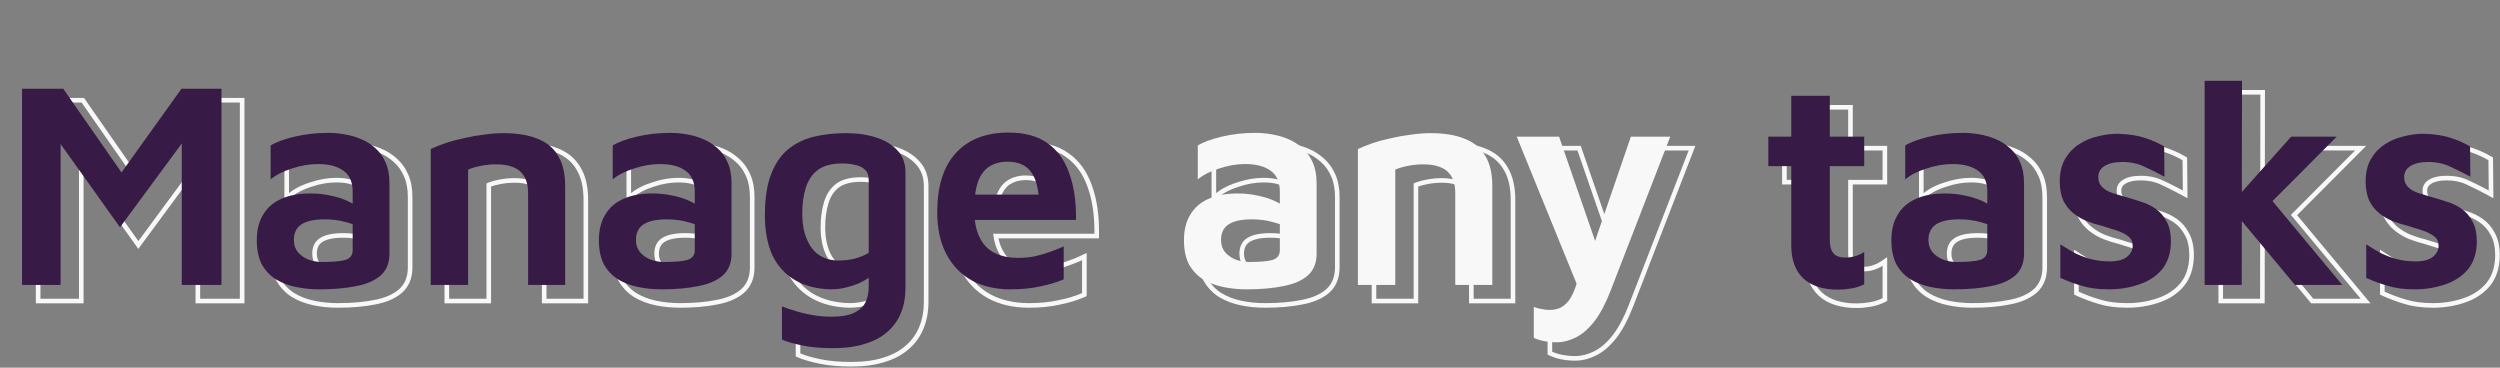 <svg width="544" height="80" viewBox="0 0 544 80" fill="none" xmlns="http://www.w3.org/2000/svg">
<rect x="0" y="0" width="544" height="80" fill="#808080" stroke="none"/>
<path fill-rule="evenodd" clip-rule="evenodd" d="M7.8 66V21.312H18.282L30.454 38.789L42.974 21.312H53.192V66H42.552V37.262L30.099 54.159L18.184 37.458V66H7.8ZM17.184 34.335L30.112 52.456L43.552 34.22V65H52.192V22.312H43.488L30.442 40.523L17.76 22.312H8.8V65H17.184V34.335ZM63.515 64.635L63.505 64.629C62.08 63.727 60.943 62.515 60.096 61.01L60.087 60.994L60.079 60.978C59.261 59.39 58.88 57.473 58.88 55.272C58.88 52.962 59.356 50.941 60.363 49.259C61.369 47.537 62.831 46.25 64.712 45.403C66.626 44.517 68.91 44.096 71.528 44.096C73.123 44.096 74.622 44.251 76.021 44.565C77.376 44.828 78.619 45.202 79.744 45.691V44.712C79.744 42.842 79.165 41.682 78.181 40.983L78.173 40.977L78.164 40.971C77.076 40.164 75.46 39.696 73.192 39.696C71.475 39.696 69.705 39.995 67.876 40.605L67.867 40.608L67.857 40.611C66.025 41.181 64.593 41.918 63.523 42.797L61.888 44.139V34.112L62.355 33.818C63.643 33.007 65.494 32.336 67.838 31.772C70.227 31.197 72.781 30.912 75.496 30.912C76.669 30.912 77.9 31.025 79.186 31.247C80.493 31.472 81.739 31.833 82.92 32.332C84.176 32.845 85.316 33.566 86.335 34.492C87.395 35.41 88.222 36.579 88.827 37.973C89.453 39.372 89.744 41.033 89.744 42.92V58.216C89.744 60.454 89.019 62.322 87.493 63.695L87.486 63.702L87.479 63.708C86.028 64.966 84.078 65.788 81.706 66.237C79.362 66.723 76.627 66.96 73.512 66.96C71.656 66.96 69.88 66.783 68.186 66.427C66.468 66.065 64.911 65.473 63.526 64.641L63.515 64.635ZM81.512 65.256C83.773 64.829 85.544 64.061 86.824 62.952C88.104 61.8 88.744 60.221 88.744 58.216V42.92C88.744 41.128 88.467 39.613 87.912 38.376C87.357 37.096 86.611 36.051 85.672 35.24C84.733 34.387 83.688 33.725 82.536 33.256C81.427 32.787 80.253 32.445 79.016 32.232C77.779 32.019 76.605 31.912 75.496 31.912C72.851 31.912 70.376 32.189 68.072 32.744C65.768 33.299 64.04 33.939 62.888 34.664V42.024C63.197 41.77 63.53 41.529 63.888 41.301C64.913 40.647 66.137 40.099 67.56 39.656C69.48 39.016 71.357 38.696 73.192 38.696C75.581 38.696 77.437 39.187 78.76 40.168C80.083 41.107 80.744 42.621 80.744 44.712V47.303C80.434 47.126 80.101 46.955 79.744 46.788C79.632 46.735 79.517 46.684 79.4 46.632C78.333 46.163 77.139 45.8 75.816 45.544C74.493 45.245 73.064 45.096 71.528 45.096C69.011 45.096 66.877 45.501 65.128 46.312C63.421 47.08 62.12 48.232 61.224 49.768C60.328 51.261 59.88 53.096 59.88 55.272C59.88 57.363 60.243 59.112 60.968 60.52C61.736 61.885 62.76 62.973 64.04 63.784C65.32 64.552 66.771 65.107 68.392 65.448C70.013 65.789 71.72 65.96 73.512 65.96C76.584 65.96 79.251 65.725 81.512 65.256ZM80.744 51.787C80.428 51.67 80.095 51.561 79.744 51.462C79.549 51.406 79.349 51.354 79.144 51.304C77.779 50.92 76.285 50.728 74.664 50.728C72.403 50.728 70.717 51.091 69.608 51.816C68.499 52.541 67.944 53.672 67.944 55.208C67.944 56.275 68.243 57.171 68.84 57.896C69.437 58.579 70.205 59.112 71.144 59.496C72.083 59.837 73.064 60.008 74.088 60.008C76.435 60.008 78.12 59.859 79.144 59.56C80.211 59.219 80.744 58.515 80.744 57.448V51.787ZM78.851 58.604C79.233 58.479 79.435 58.319 79.547 58.172C79.656 58.028 79.744 57.81 79.744 57.448V52.504C79.48 52.423 79.201 52.347 78.908 52.276L78.891 52.272L78.873 52.267C77.608 51.911 76.207 51.728 74.664 51.728C72.475 51.728 71.023 52.085 70.155 52.653C69.377 53.162 68.944 53.947 68.944 55.208C68.944 56.07 69.178 56.728 69.603 57.249C70.081 57.792 70.707 58.234 71.504 58.563C72.325 58.859 73.184 59.008 74.088 59.008C76.414 59.008 77.972 58.857 78.851 58.604ZM96.73 34.801L97.3 34.529C98.239 34.082 99.342 33.642 100.604 33.207C101.883 32.766 103.264 32.393 104.747 32.087C106.225 31.74 107.704 31.479 109.185 31.304C110.714 31.086 112.166 30.976 113.538 30.976C116.601 30.976 119.212 31.39 121.332 32.263C123.52 33.104 125.197 34.478 126.301 36.392C127.448 38.263 127.978 40.657 127.978 43.496V66H117.914V44.904C117.914 44.182 117.819 43.51 117.635 42.882L117.632 42.875L117.63 42.868C117.457 42.244 117.169 41.726 116.771 41.294L116.759 41.281L116.747 41.267C116.374 40.832 115.836 40.474 115.078 40.221L115.058 40.214L115.038 40.206C114.296 39.924 113.276 39.76 111.938 39.76C110.938 39.76 109.914 39.86 108.863 40.062C108.092 40.21 107.426 40.388 106.858 40.59V66H96.73V34.801ZM105.858 39.912C106.626 39.571 107.565 39.293 108.674 39.08C109.783 38.867 110.871 38.76 111.938 38.76C113.346 38.76 114.498 38.931 115.394 39.272C116.29 39.571 116.994 40.019 117.506 40.616C118.018 41.171 118.381 41.832 118.594 42.6C118.807 43.325 118.914 44.093 118.914 44.904V65H126.978V43.496C126.978 40.765 126.466 38.568 125.442 36.904C124.461 35.197 122.967 33.96 120.962 33.192C118.999 32.381 116.525 31.976 113.538 31.976C112.215 31.976 110.807 32.083 109.314 32.296C107.863 32.467 106.413 32.723 104.962 33.064C103.511 33.363 102.167 33.725 100.93 34.152C99.693 34.579 98.626 35.005 97.73 35.432V65H105.858V39.912ZM137.953 64.635L137.942 64.629C136.518 63.727 135.38 62.515 134.534 61.01L134.525 60.994L134.517 60.978C133.699 59.39 133.317 57.473 133.317 55.272C133.317 52.962 133.793 50.941 134.801 49.259C135.806 47.538 137.268 46.25 139.15 45.403C141.064 44.517 143.348 44.096 145.965 44.096C147.56 44.096 149.059 44.25 150.459 44.565C151.814 44.828 153.057 45.202 154.181 45.691V44.712C154.181 42.842 153.603 41.682 152.619 40.983L152.61 40.977L152.602 40.971C151.513 40.164 149.897 39.696 147.629 39.696C145.913 39.696 144.142 39.995 142.314 40.605L142.304 40.608L142.295 40.611C140.463 41.181 139.03 41.918 137.96 42.797L136.325 44.139V34.112L136.793 33.818C138.081 33.007 139.932 32.336 142.275 31.772C144.664 31.197 147.218 30.912 149.933 30.912C151.107 30.912 152.337 31.025 153.623 31.247C154.931 31.472 156.176 31.833 157.357 32.332C158.614 32.845 159.753 33.567 160.773 34.492C161.833 35.41 162.66 36.579 163.265 37.973C163.891 39.372 164.181 41.033 164.181 42.92V58.216C164.181 60.454 163.456 62.322 161.93 63.695L161.923 63.702L161.916 63.708C160.465 64.966 158.515 65.788 156.144 66.237C153.8 66.723 151.065 66.96 147.949 66.96C146.094 66.96 144.318 66.783 142.623 66.427C140.905 66.065 139.348 65.473 137.963 64.641L137.953 64.635ZM155.949 65.256C158.211 64.829 159.981 64.061 161.261 62.952C162.541 61.8 163.181 60.221 163.181 58.216V42.92C163.181 41.128 162.904 39.613 162.349 38.376C161.795 37.096 161.048 36.051 160.109 35.24C159.171 34.387 158.125 33.725 156.973 33.256C155.864 32.787 154.691 32.445 153.453 32.232C152.216 32.019 151.043 31.912 149.933 31.912C147.288 31.912 144.813 32.189 142.509 32.744C140.205 33.299 138.477 33.939 137.325 34.664V42.024C137.635 41.77 137.968 41.529 138.325 41.301C139.35 40.647 140.574 40.099 141.997 39.656C143.917 39.016 145.795 38.696 147.629 38.696C150.019 38.696 151.875 39.187 153.197 40.168C154.52 41.107 155.181 42.621 155.181 44.712V47.303C154.871 47.126 154.538 46.955 154.181 46.788C154.069 46.735 153.954 46.684 153.837 46.632C152.771 46.163 151.576 45.8 150.253 45.544C148.931 45.245 147.501 45.096 145.965 45.096C143.448 45.096 141.315 45.501 139.565 46.312C137.859 47.08 136.557 48.232 135.661 49.768C134.765 51.261 134.317 53.096 134.317 55.272C134.317 57.363 134.68 59.112 135.405 60.52C136.173 61.885 137.197 62.973 138.477 63.784C139.757 64.552 141.208 65.107 142.829 65.448C144.451 65.789 146.157 65.96 147.949 65.96C151.021 65.96 153.688 65.725 155.949 65.256ZM155.181 51.787C154.866 51.67 154.533 51.561 154.181 51.462C153.987 51.406 153.787 51.354 153.581 51.304C152.216 50.92 150.723 50.728 149.101 50.728C146.84 50.728 145.155 51.091 144.045 51.816C142.936 52.541 142.381 53.672 142.381 55.208C142.381 56.275 142.68 57.171 143.277 57.896C143.875 58.579 144.643 59.112 145.581 59.496C146.52 59.837 147.501 60.008 148.525 60.008C150.872 60.008 152.557 59.859 153.581 59.56C154.648 59.219 155.181 58.515 155.181 57.448V51.787ZM153.289 58.604C153.671 58.479 153.873 58.319 153.984 58.172C154.094 58.028 154.181 57.81 154.181 57.448V52.504C153.917 52.423 153.639 52.347 153.346 52.276L153.328 52.272L153.311 52.267C152.045 51.911 150.644 51.728 149.101 51.728C146.913 51.728 145.461 52.085 144.593 52.653C143.815 53.162 143.381 53.947 143.381 55.208C143.381 56.07 143.616 56.728 144.04 57.249C144.519 57.792 145.144 58.234 145.942 58.563C146.763 58.859 147.622 59.008 148.525 59.008C150.852 59.008 152.41 58.857 153.289 58.604ZM184.761 66.96L184.747 66.96C181.589 66.871 178.837 66.179 176.53 64.841C174.215 63.498 172.439 61.554 171.206 59.041L171.201 59.031L171.196 59.021C170.01 56.465 169.439 53.39 169.439 49.832C169.439 46.135 169.894 43.036 170.85 40.576C171.794 38.106 173.122 36.134 174.865 34.72C176.608 33.298 178.622 32.317 180.894 31.772L180.898 31.771C183.156 31.239 185.537 30.976 188.039 30.976C190.638 30.976 192.966 31.306 195.009 31.986C197.093 32.667 198.791 33.685 200.041 35.077C201.385 36.524 202.031 38.355 202.031 40.488V65.704C202.031 67.774 201.694 69.674 201 71.388C200.302 73.155 199.229 74.671 197.79 75.925C196.386 77.187 194.633 78.123 192.564 78.754C190.477 79.433 188.023 79.76 185.223 79.76C182.658 79.76 180.391 79.565 178.431 79.164C176.522 78.773 174.957 78.331 173.762 77.825L173.151 77.567V68.195L174.523 68.743C175.126 68.985 175.971 69.274 177.07 69.612L177.081 69.616L177.092 69.619C178.192 69.986 179.425 70.295 180.794 70.544C182.144 70.79 183.492 70.912 184.839 70.912C187.043 70.912 188.559 70.616 189.499 70.128L189.506 70.125L189.512 70.122C190.551 69.602 191.163 68.966 191.474 68.249C191.842 67.403 192.031 66.473 192.031 65.448V65.206C191.107 65.677 190.102 66.055 189.021 66.345C187.685 66.757 186.268 66.96 184.775 66.96H184.761ZM188.743 65.384C189.954 65.061 191.05 64.624 192.031 64.072C192.088 64.04 192.144 64.008 192.199 63.976C192.489 63.802 192.767 63.622 193.031 63.435V65.448C193.031 66.6 192.818 67.667 192.391 68.648C191.965 69.629 191.154 70.419 189.959 71.016C188.807 71.613 187.101 71.912 184.839 71.912C183.431 71.912 182.023 71.784 180.615 71.528C179.207 71.272 177.927 70.952 176.775 70.568C176.163 70.379 175.621 70.204 175.151 70.041C174.771 69.91 174.438 69.787 174.151 69.672V76.904C175.261 77.373 176.754 77.8 178.631 78.184C180.509 78.568 182.706 78.76 185.223 78.76C187.954 78.76 190.301 78.44 192.263 77.8C194.226 77.203 195.847 76.328 197.127 75.176C198.45 74.024 199.431 72.637 200.071 71.016C200.711 69.437 201.031 67.667 201.031 65.704V40.488C201.031 38.568 200.455 36.989 199.303 35.752C198.194 34.515 196.658 33.576 194.695 32.936C192.775 32.296 190.557 31.976 188.039 31.976C185.607 31.976 183.303 32.232 181.127 32.744C178.994 33.256 177.117 34.173 175.495 35.496C173.917 36.776 172.679 38.589 171.783 40.936C170.887 43.24 170.439 46.205 170.439 49.832C170.439 53.288 170.994 56.211 172.103 58.6C173.255 60.947 174.898 62.739 177.031 63.976C179.165 65.213 181.746 65.875 184.775 65.96C186.183 65.96 187.506 65.768 188.743 65.384ZM192.17 58.483C192.466 58.341 192.754 58.188 193.031 58.024V42.152C193.031 41.128 192.754 40.381 192.199 39.912C191.687 39.4 190.983 39.059 190.087 38.888C189.234 38.675 188.295 38.568 187.271 38.568C185.01 38.568 183.239 39.037 181.959 39.976C180.722 40.915 179.847 42.216 179.335 43.88C178.823 45.544 178.567 47.4 178.567 49.448C178.567 52.563 179.25 55.059 180.615 56.936C181.981 58.771 183.943 59.688 186.503 59.688C187.655 59.688 188.786 59.56 189.895 59.304C190.654 59.107 191.366 58.855 192.031 58.548C192.078 58.527 192.124 58.505 192.17 58.483ZM189.657 58.333C188.627 58.569 187.576 58.688 186.503 58.688C184.218 58.688 182.573 57.889 181.421 56.343C180.218 54.687 179.567 52.42 179.567 49.448C179.567 47.483 179.813 45.728 180.291 44.174C180.749 42.688 181.51 41.574 182.558 40.778C183.607 40.011 185.14 39.568 187.271 39.568C188.227 39.568 189.083 39.667 189.845 39.858L189.872 39.865L189.9 39.87C190.651 40.013 191.155 40.282 191.492 40.619L191.522 40.648L191.554 40.675C191.803 40.886 192.031 41.297 192.031 42.152V57.435C191.311 57.808 190.521 58.108 189.657 58.333ZM215.019 64.921L215.007 64.915C212.44 63.494 210.448 61.428 209.038 58.745C207.624 56.053 206.939 52.856 206.939 49.192C206.939 43.413 208.318 38.846 211.233 35.654C214.193 32.417 218.305 30.848 223.427 30.848C227.105 30.848 230.167 31.645 232.52 33.337C234.886 35.009 236.579 37.387 237.618 40.411C238.692 43.367 239.191 46.86 239.147 50.867L239.137 51.856H217.28C217.613 53.514 218.238 54.822 219.118 55.822C220.444 57.289 222.536 58.112 225.603 58.112C226.857 58.112 228.041 57.991 229.157 57.753C230.357 57.463 231.443 57.134 232.42 56.768L232.433 56.763C233.481 56.386 234.346 56.035 235.034 55.711L236.459 55.04V64.443L235.853 64.703C234.288 65.374 232.518 65.903 230.548 66.298C228.585 66.743 226.358 66.96 223.875 66.96C220.54 66.96 217.578 66.292 215.019 64.921ZM230.339 65.32C232.259 64.936 233.966 64.424 235.459 63.784V56.616C235.156 56.759 234.823 56.905 234.459 57.056C233.955 57.264 233.392 57.481 232.771 57.704C231.747 58.088 230.617 58.429 229.379 58.728C228.185 58.984 226.926 59.112 225.603 59.112C222.361 59.112 219.95 58.237 218.371 56.488C217.315 55.288 216.611 53.744 216.262 51.856C216.202 51.533 216.153 51.199 216.114 50.856H238.147C238.151 50.542 238.151 50.231 238.147 49.925C238.147 49.902 238.147 49.879 238.147 49.856C238.102 46.355 237.611 43.318 236.675 40.744C235.694 37.885 234.115 35.688 231.939 34.152C229.806 32.616 226.969 31.848 223.427 31.848C218.521 31.848 214.702 33.341 211.971 36.328C209.283 39.272 207.939 43.56 207.939 49.192C207.939 52.733 208.601 55.763 209.923 58.28C211.246 60.797 213.102 62.717 215.491 64.04C217.881 65.32 220.675 65.96 223.875 65.96C226.307 65.96 228.462 65.747 230.339 65.32ZM229.85 44.352C229.559 42.655 229.06 41.346 228.355 40.424C227.289 38.931 225.561 38.184 223.171 38.184C221.721 38.184 220.441 38.525 219.331 39.208C218.265 39.848 217.433 40.936 216.835 42.472C216.636 43.024 216.473 43.651 216.345 44.352C216.287 44.67 216.236 45.003 216.193 45.352H229.993C229.952 45.005 229.905 44.672 229.85 44.352ZM228.834 44.352C228.559 42.853 228.121 41.763 227.561 41.031L227.551 41.019L227.542 41.005C226.718 39.852 225.345 39.184 223.171 39.184C221.884 39.184 220.79 39.485 219.856 40.06L219.846 40.066C219.026 40.558 218.315 41.433 217.772 42.823C217.612 43.269 217.474 43.778 217.362 44.352H228.834ZM265.265 64.635L265.255 64.629C263.83 63.727 262.693 62.515 261.846 61.01L261.837 60.994L261.829 60.978C261.011 59.39 260.63 57.473 260.63 55.272C260.63 52.962 261.106 50.941 262.113 49.259C263.119 47.537 264.581 46.25 266.463 45.402C268.377 44.516 270.661 44.096 273.278 44.096C274.873 44.096 276.372 44.251 277.771 44.565C279.126 44.828 280.369 45.202 281.494 45.691V44.712C281.494 42.842 280.915 41.682 279.931 40.983L279.923 40.977L279.914 40.971C278.826 40.164 277.21 39.696 274.942 39.696C273.225 39.696 271.455 39.995 269.626 40.605L269.617 40.608L269.607 40.611C267.775 41.181 266.343 41.918 265.273 42.797L263.638 44.139V34.112L264.105 33.818C265.393 33.007 267.244 32.336 269.588 31.772C271.977 31.197 274.531 30.912 277.246 30.912C278.419 30.912 279.65 31.025 280.936 31.247C282.243 31.472 283.488 31.833 284.669 32.332C285.926 32.845 287.066 33.566 288.085 34.492C289.145 35.41 289.972 36.578 290.577 37.972C291.203 39.371 291.494 41.032 291.494 42.92V58.216C291.494 60.454 290.769 62.322 289.243 63.695L289.236 63.702L289.229 63.708C287.777 64.966 285.827 65.788 283.456 66.237C281.112 66.723 278.377 66.96 275.262 66.96C273.406 66.96 271.63 66.783 269.936 66.427C268.218 66.065 266.661 65.473 265.276 64.641L265.265 64.635ZM289.662 38.376C289.107 37.096 288.361 36.051 287.422 35.24C286.483 34.387 285.438 33.725 284.286 33.256C283.177 32.787 282.003 32.445 280.766 32.232C279.529 32.019 278.355 31.912 277.246 31.912C274.601 31.912 272.126 32.189 269.822 32.744C267.518 33.299 265.79 33.939 264.638 34.664V42.024C264.947 41.77 265.28 41.529 265.638 41.301C266.663 40.647 267.887 40.099 269.31 39.656C271.23 39.016 273.107 38.696 274.942 38.696C277.331 38.696 279.187 39.187 280.51 40.168C281.833 41.107 282.494 42.621 282.494 44.712V47.303C282.184 47.126 281.851 46.955 281.494 46.788C281.382 46.735 281.267 46.684 281.15 46.632C280.083 46.163 278.889 45.8 277.566 45.544C276.243 45.245 274.814 45.096 273.278 45.096C270.761 45.096 268.627 45.501 266.878 46.312C265.171 47.08 263.87 48.232 262.974 49.768C262.078 51.261 261.63 53.096 261.63 55.272C261.63 57.363 261.993 59.112 262.718 60.52C263.486 61.885 264.51 62.973 265.79 63.784C267.07 64.552 268.521 65.107 270.142 65.448C271.763 65.789 273.47 65.96 275.262 65.96C278.334 65.96 281.001 65.725 283.262 65.256C285.523 64.829 287.294 64.061 288.574 62.952C289.854 61.8 290.494 60.221 290.494 58.216V42.92C290.494 41.128 290.217 39.613 289.662 38.376ZM282.494 51.787C282.178 51.67 281.845 51.561 281.494 51.462C281.299 51.406 281.099 51.354 280.894 51.304C279.529 50.92 278.035 50.728 276.414 50.728C274.153 50.728 272.467 51.091 271.358 51.816C270.249 52.541 269.694 53.672 269.694 55.208C269.694 56.275 269.993 57.171 270.59 57.896C271.187 58.579 271.955 59.112 272.894 59.496C273.833 59.837 274.814 60.008 275.838 60.008C278.185 60.008 279.87 59.859 280.894 59.56C281.961 59.219 282.494 58.515 282.494 57.448V51.787ZM280.601 58.604C280.983 58.48 281.185 58.319 281.297 58.172C281.406 58.028 281.494 57.81 281.494 57.448V52.504C281.23 52.423 280.951 52.347 280.658 52.276L280.641 52.272L280.623 52.267C279.358 51.911 277.957 51.728 276.414 51.728C274.225 51.728 272.773 52.085 271.905 52.653C271.127 53.162 270.694 53.947 270.694 55.208C270.694 56.07 270.928 56.728 271.353 57.249C271.831 57.792 272.457 58.234 273.254 58.563C274.075 58.859 274.934 59.008 275.838 59.008C278.164 59.008 279.722 58.857 280.601 58.604ZM298.48 34.801L299.05 34.529C299.989 34.082 301.092 33.642 302.354 33.207C303.633 32.766 305.014 32.393 306.497 32.087C307.975 31.74 309.454 31.479 310.935 31.304C312.464 31.086 313.916 30.976 315.288 30.976C318.35 30.976 320.962 31.39 323.082 32.263C325.27 33.103 326.947 34.478 328.051 36.392C329.198 38.263 329.728 40.657 329.728 43.496V66H319.664V44.904C319.664 44.182 319.569 43.51 319.385 42.882L319.383 42.875L319.38 42.868C319.207 42.244 318.919 41.726 318.521 41.294L318.509 41.281L318.497 41.267C318.124 40.832 317.586 40.474 316.828 40.221L316.808 40.214L316.788 40.206C316.046 39.924 315.026 39.76 313.688 39.76C312.688 39.76 311.664 39.86 310.613 40.062C309.842 40.21 309.176 40.388 308.608 40.59V66H298.48V34.801ZM307.608 39.912C308.376 39.571 309.315 39.293 310.424 39.08C311.533 38.867 312.621 38.76 313.688 38.76C315.096 38.76 316.248 38.931 317.144 39.272C318.04 39.571 318.744 40.019 319.256 40.616C319.768 41.171 320.131 41.832 320.344 42.6C320.557 43.325 320.664 44.093 320.664 44.904V65H328.728V43.496C328.728 40.765 328.216 38.568 327.192 36.904C326.211 35.197 324.717 33.96 322.712 33.192C320.749 32.381 318.275 31.976 315.288 31.976C313.965 31.976 312.557 32.083 311.064 32.296C309.613 32.467 308.163 32.723 306.712 33.064C305.261 33.363 303.917 33.725 302.68 34.152C301.443 34.579 300.376 35.005 299.48 35.432V65H307.608V39.912ZM339.807 78.206L339.798 78.205C338.884 78.022 338.058 77.765 337.331 77.426L336.754 77.157V68.381L338.09 68.858C338.635 69.053 339.15 69.185 339.634 69.26L339.671 69.265L339.707 69.274C340.184 69.384 340.685 69.44 341.21 69.44C342.232 69.44 343.016 69.187 343.625 68.739L343.639 68.729L343.653 68.719C344.265 68.3 344.847 67.578 345.353 66.447L345.359 66.434L345.365 66.421C345.599 65.938 345.814 65.394 346.01 64.787L332.555 31.744H343.97L351.092 52.343L358.16 31.744H368.91L355.39 66.641C354.261 69.552 353.023 71.892 351.659 73.62C350.315 75.321 348.861 76.587 347.283 77.353C345.798 78.095 344.282 78.48 342.746 78.48C341.746 78.48 340.766 78.389 339.807 78.206ZM351.096 55.414L343.258 32.744H334.042L347.071 64.742C346.978 65.054 346.879 65.353 346.775 65.639C346.71 65.82 346.642 65.996 346.572 66.167C346.474 66.407 346.372 66.636 346.266 66.856C345.711 68.093 345.029 68.989 344.218 69.544C343.407 70.141 342.405 70.44 341.21 70.44C340.613 70.44 340.037 70.376 339.482 70.248C339.243 70.211 339.001 70.163 338.754 70.102C338.428 70.022 338.094 69.921 337.754 69.8V76.52C338.394 76.819 339.141 77.053 339.994 77.224C340.89 77.395 341.807 77.48 342.746 77.48C344.111 77.48 345.477 77.139 346.842 76.456C348.25 75.773 349.594 74.621 350.874 73C352.154 71.379 353.349 69.139 354.458 66.28L367.45 32.744H358.874L351.096 55.414ZM395.724 64.325L395.714 64.317C393.713 62.413 392.78 59.729 392.78 56.424V40.144H387.788V31.744H392.78V22.848H403.164V31.744H410.651V40.144H403.164V55.144C403.164 56.369 403.406 57.081 403.712 57.463C403.948 57.758 404.471 58.048 405.62 58.048C406.192 58.048 406.795 57.959 407.432 57.774C408.133 57.539 408.681 57.277 409.097 57L410.651 55.964V65.49L410.099 65.766C409.15 66.241 408.116 66.568 407.003 66.754C405.973 66.933 404.978 67.024 404.02 67.024C400.54 67.024 397.72 66.176 395.724 64.325ZM407.732 58.728C407.006 58.941 406.302 59.048 405.62 59.048C404.34 59.048 403.444 58.728 402.931 58.088C402.419 57.448 402.164 56.467 402.164 55.144V39.144H409.651V32.744H402.164V23.848H393.78V32.744H388.788V39.144H393.78V56.424C393.78 59.539 394.654 61.928 396.404 63.592C398.153 65.213 400.691 66.024 404.02 66.024C404.915 66.024 405.854 65.939 406.836 65.768C407.859 65.597 408.798 65.299 409.651 64.872V57.832C409.36 58.026 409.026 58.207 408.651 58.374C408.368 58.5 408.062 58.618 407.732 58.728ZM419.203 64.635L419.192 64.629C417.768 63.727 416.63 62.515 415.784 61.01L415.775 60.994L415.767 60.978C414.949 59.39 414.568 57.473 414.568 55.272C414.568 52.962 415.043 50.941 416.051 49.259C417.057 47.537 418.519 46.25 420.401 45.402C422.315 44.516 424.598 44.096 427.216 44.096C428.81 44.096 430.309 44.251 431.709 44.565C433.064 44.828 434.307 45.202 435.431 45.691V44.712C435.431 42.842 434.853 41.682 433.869 40.983L433.86 40.977L433.852 40.971C432.763 40.164 431.147 39.696 428.88 39.696C427.163 39.696 425.392 39.995 423.564 40.605L423.554 40.608L423.545 40.611C421.713 41.181 420.28 41.918 419.21 42.797L417.576 44.139V34.112L418.043 33.818C419.331 33.007 421.182 32.336 423.525 31.772C425.914 31.197 428.468 30.912 431.184 30.912C432.357 30.912 433.587 31.025 434.873 31.247C436.181 31.472 437.426 31.833 438.607 32.332C439.863 32.845 441.003 33.566 442.023 34.492C443.083 35.41 443.909 36.578 444.514 37.972C445.14 39.371 445.431 41.032 445.431 42.92V58.216C445.431 60.454 444.706 62.322 443.18 63.695L443.173 63.702L443.166 63.708C441.715 64.966 439.765 65.788 437.394 66.237C435.05 66.723 432.315 66.96 429.199 66.96C427.344 66.96 425.568 66.783 423.874 66.427C422.155 66.065 420.598 65.473 419.213 64.641L419.203 64.635ZM443.599 38.376C443.045 37.096 442.298 36.051 441.359 35.24C440.421 34.387 439.375 33.725 438.224 33.256C437.114 32.787 435.941 32.445 434.703 32.232C433.466 32.019 432.293 31.912 431.184 31.912C428.538 31.912 426.064 32.189 423.759 32.744C421.456 33.299 419.728 33.939 418.576 34.664V42.024C418.885 41.77 419.218 41.529 419.576 41.301C420.6 40.647 421.824 40.099 423.247 39.656C425.168 39.016 427.045 38.696 428.88 38.696C431.269 38.696 433.125 39.187 434.448 40.168C435.77 41.107 436.431 42.621 436.431 44.712V47.303C436.121 47.126 435.788 46.955 435.431 46.788C435.319 46.735 435.204 46.684 435.087 46.632C434.021 46.163 432.826 45.8 431.504 45.544C430.181 45.245 428.751 45.096 427.216 45.096C424.698 45.096 422.565 45.501 420.815 46.312C419.109 47.08 417.807 48.232 416.911 49.768C416.016 51.261 415.568 53.096 415.568 55.272C415.568 57.363 415.93 59.112 416.655 60.52C417.423 61.885 418.448 62.973 419.728 63.784C421.008 64.552 422.458 65.107 424.079 65.448C425.701 65.789 427.408 65.96 429.199 65.96C432.272 65.96 434.938 65.725 437.199 65.256C439.461 64.829 441.232 64.061 442.512 62.952C443.792 61.8 444.431 60.221 444.431 58.216V42.92C444.431 41.128 444.154 39.613 443.599 38.376ZM436.431 51.787C436.116 51.67 435.783 51.561 435.431 51.462C435.237 51.406 435.037 51.354 434.832 51.304C433.466 50.92 431.973 50.728 430.352 50.728C428.09 50.728 426.405 51.091 425.296 51.816C424.186 52.541 423.632 53.672 423.632 55.208C423.632 56.275 423.93 57.171 424.527 57.896C425.125 58.579 425.893 59.112 426.832 59.496C427.77 59.837 428.751 60.008 429.776 60.008C432.122 60.008 433.807 59.859 434.832 59.56C435.898 59.219 436.431 58.515 436.431 57.448V51.787ZM434.539 58.604C434.921 58.48 435.123 58.319 435.234 58.172C435.344 58.028 435.431 57.81 435.431 57.448V52.504C435.167 52.423 434.889 52.347 434.596 52.276L434.578 52.272L434.561 52.267C433.295 51.911 431.894 51.728 430.352 51.728C428.163 51.728 426.711 52.085 425.843 52.653C425.065 53.162 424.632 53.947 424.632 55.208C424.632 56.07 424.866 56.728 425.29 57.249C425.769 57.792 426.394 58.234 427.192 58.563C428.013 58.859 428.872 59.008 429.776 59.008C432.102 59.008 433.659 58.857 434.539 58.604ZM473.98 40.912C472.839 40.314 471.724 39.767 470.634 39.272C469.225 38.589 467.625 38.248 465.833 38.248C464.169 38.248 462.868 38.547 461.93 39.144C461.034 39.699 460.586 40.488 460.586 41.512C460.586 42.408 460.863 43.133 461.418 43.688C461.972 44.243 462.698 44.669 463.594 44.968C464.49 45.267 465.471 45.565 466.538 45.864C467.604 46.163 468.714 46.504 469.866 46.888C471.017 47.229 472.084 47.741 473.065 48.424C474.047 49.107 474.836 50.024 475.434 51.176C476.073 52.285 476.393 53.779 476.393 55.656C476.351 58.131 475.69 60.136 474.41 61.672C473.13 63.165 471.444 64.253 469.354 64.936C467.306 65.619 465.151 65.96 462.889 65.96C460.586 65.96 458.623 65.704 457.001 65.192C455.38 64.723 453.823 64.147 452.329 63.464V56.168C452.658 56.382 452.991 56.594 453.329 56.804C454.001 57.22 454.692 57.627 455.401 58.024C456.511 58.579 457.684 59.027 458.922 59.368C460.202 59.709 461.567 59.88 463.017 59.88C464.724 59.88 465.983 59.56 466.793 58.92C467.647 58.237 468.073 57.427 468.073 56.488C468.073 55.592 467.754 54.909 467.113 54.44C466.474 53.928 465.642 53.501 464.617 53.16C463.594 52.819 462.505 52.477 461.354 52.136C460.287 51.88 459.199 51.539 458.09 51.112C457.023 50.685 456.042 50.109 455.146 49.384C454.25 48.659 453.524 47.741 452.97 46.632C452.457 45.48 452.202 44.093 452.202 42.472C452.202 40.552 452.586 38.931 453.354 37.608C454.121 36.285 455.124 35.219 456.362 34.408C457.599 33.597 458.964 33.021 460.457 32.68C461.951 32.296 463.401 32.104 464.81 32.104C467.241 32.189 469.204 32.488 470.698 33C472.191 33.469 473.599 34.088 474.922 34.856L474.986 41.448C474.648 41.265 474.313 41.086 473.98 40.912ZM471.01 32.05C472.567 32.54 474.039 33.187 475.424 33.991L475.916 34.277L476.002 43.138L474.508 42.327C473.034 41.526 471.604 40.812 470.22 40.182L470.208 40.177L470.197 40.172C468.944 39.564 467.496 39.248 465.833 39.248C464.272 39.248 463.184 39.531 462.466 39.988L462.456 39.994C461.844 40.373 461.586 40.846 461.586 41.512C461.586 42.184 461.785 42.641 462.125 42.981C462.549 43.406 463.131 43.76 463.91 44.019C464.788 44.312 465.754 44.606 466.807 44.901C467.886 45.203 469.006 45.547 470.166 45.934C471.414 46.306 472.572 46.862 473.637 47.603C474.757 48.382 475.647 49.422 476.311 50.696C477.062 52.009 477.393 53.69 477.393 55.656V55.665L477.393 55.673C477.348 58.32 476.636 60.562 475.178 62.312L475.169 62.323C473.756 63.971 471.909 65.153 469.667 65.886C467.513 66.603 465.252 66.96 462.889 66.96C460.522 66.96 458.456 66.698 456.712 66.149C455.049 65.667 453.449 65.076 451.914 64.374L451.329 64.106V54.322L452.876 55.33C453.831 55.953 454.829 56.557 455.869 57.14C456.911 57.659 458.016 58.081 459.183 58.403C460.371 58.719 461.647 58.88 463.017 58.88C464.631 58.88 465.618 58.572 466.171 58.138C466.829 57.61 467.073 57.071 467.073 56.488C467.073 55.863 466.869 55.501 466.522 55.246L466.505 55.234L466.489 55.221C465.965 54.802 465.247 54.424 464.301 54.109C463.296 53.774 462.227 53.438 461.094 53.102C459.99 52.836 458.869 52.483 457.731 52.045L457.718 52.041C456.558 51.577 455.49 50.949 454.516 50.161C453.501 49.339 452.689 48.306 452.075 47.079L452.065 47.059L452.056 47.038C451.473 45.727 451.202 44.195 451.202 42.472C451.202 40.42 451.612 38.615 452.489 37.106C453.332 35.653 454.441 34.47 455.813 33.572C457.15 32.696 458.622 32.075 460.222 31.708C461.784 31.307 463.314 31.104 464.81 31.104H464.827L464.845 31.105C467.322 31.192 469.389 31.496 471.01 32.05ZM491.823 44.787L502.546 32.744H512.466L498.5 46.759L513.682 65H503.378L491.814 51.09L491.794 65H483.73V20.584H491.858L491.823 44.787ZM492.81 53.852L492.793 66H482.73V19.584H492.859L492.827 42.156L502.097 31.744H514.874L499.851 46.82L515.815 66H502.909L492.81 53.852ZM540.543 40.912C539.402 40.314 538.286 39.767 537.196 39.272C535.788 38.589 534.188 38.248 532.396 38.248C530.732 38.248 529.431 38.547 528.492 39.144C527.596 39.699 527.148 40.488 527.148 41.512C527.148 42.408 527.425 43.133 527.98 43.688C528.535 44.243 529.26 44.669 530.156 44.968C531.052 45.267 532.033 45.565 533.1 45.864C534.167 46.163 535.276 46.504 536.428 46.888C537.58 47.229 538.647 47.741 539.628 48.424C540.609 49.107 541.399 50.024 541.996 51.176C542.636 52.285 542.956 53.779 542.956 55.656C542.913 58.131 542.252 60.136 540.972 61.672C539.692 63.165 538.007 64.253 535.916 64.936C533.868 65.619 531.713 65.96 529.452 65.96C527.148 65.96 525.185 65.704 523.564 65.192C521.943 64.723 520.385 64.147 518.892 63.464V56.168C519.221 56.382 519.554 56.594 519.892 56.804C520.564 57.22 521.254 57.627 521.964 58.024C523.073 58.579 524.247 59.027 525.484 59.368C526.764 59.709 528.129 59.88 529.58 59.88C531.287 59.88 532.545 59.56 533.356 58.92C534.209 58.237 534.636 57.427 534.636 56.488C534.636 55.592 534.316 54.909 533.676 54.44C533.036 53.928 532.204 53.501 531.18 53.16C530.156 52.819 529.068 52.477 527.916 52.136C526.849 51.88 525.761 51.539 524.652 51.112C523.585 50.685 522.604 50.109 521.708 49.384C520.812 48.659 520.087 47.741 519.532 46.632C519.02 45.48 518.764 44.093 518.764 42.472C518.764 40.552 519.148 38.931 519.916 37.608C520.684 36.285 521.687 35.219 522.924 34.408C524.161 33.597 525.527 33.021 527.02 32.68C528.513 32.296 529.964 32.104 531.372 32.104C533.804 32.189 535.767 32.488 537.26 33C538.753 33.469 540.161 34.088 541.484 34.856L541.548 41.448C541.211 41.265 540.876 41.086 540.543 40.912ZM537.573 32.05C539.13 32.541 540.602 33.187 541.986 33.991L542.478 34.277L542.564 43.138L541.071 42.327C539.596 41.526 538.167 40.812 536.782 40.182L536.771 40.177L536.76 40.172C535.506 39.564 534.059 39.248 532.396 39.248C530.834 39.248 529.746 39.531 529.029 39.988L529.018 39.994C528.406 40.373 528.148 40.846 528.148 41.512C528.148 42.184 528.347 42.641 528.687 42.981C529.112 43.406 529.694 43.76 530.472 44.019C531.35 44.312 532.316 44.606 533.37 44.901C534.448 45.203 535.568 45.547 536.728 45.934C537.976 46.306 539.134 46.862 540.199 47.603C541.319 48.382 542.209 49.421 542.873 50.696C543.625 52.009 543.956 53.689 543.956 55.656V55.665L543.956 55.673C543.91 58.32 543.198 60.562 541.74 62.312L541.731 62.323C540.319 63.97 538.473 65.152 536.231 65.885C536.231 65.885 536.232 65.885 536.232 65.885M537.573 32.05C535.952 31.496 533.884 31.192 531.407 31.105L531.39 31.104H531.372C529.876 31.104 528.346 31.307 526.784 31.708C525.184 32.075 523.712 32.696 522.376 33.572C521.004 34.47 519.895 35.653 519.051 37.106C518.175 38.615 517.764 40.42 517.764 42.472C517.764 44.195 518.036 45.727 518.618 47.038L518.627 47.059L518.638 47.079C519.251 48.306 520.064 49.339 521.079 50.161C522.052 50.949 523.121 51.577 524.281 52.041L524.293 52.045C525.431 52.483 526.552 52.836 527.657 53.102C528.79 53.438 529.859 53.774 530.864 54.109C531.809 54.424 532.527 54.802 533.051 55.221L533.068 55.234L533.085 55.246C533.432 55.501 533.636 55.863 533.636 56.488C533.636 57.069 533.392 57.608 532.736 58.135C532.185 58.571 531.197 58.88 529.58 58.88C528.21 58.88 526.933 58.719 525.746 58.403C524.578 58.081 523.474 57.659 522.432 57.14C521.391 56.557 520.394 55.953 519.438 55.33L517.892 54.322V64.106L518.476 64.374C520.012 65.076 521.611 65.667 523.274 66.149C525.018 66.698 527.085 66.96 529.452 66.96C531.815 66.96 534.077 66.603 536.231 65.885" fill="#F8F8F8"/>
<path d="M4.8 62V19.312H13.76L28.736 40.816L23.808 41.2L39.488 19.312H48.192V62H39.552V26.224L41.536 28.528L26.112 49.456L11.136 28.464L13.184 26.672V62H4.8ZM69.512 62.96C67.72 62.96 66.013 62.789 64.392 62.448C62.771 62.107 61.32 61.552 60.04 60.784C58.76 59.973 57.736 58.885 56.968 57.52C56.243 56.112 55.88 54.363 55.88 52.272C55.88 50.096 56.328 48.261 57.224 46.768C58.12 45.232 59.421 44.08 61.128 43.312C62.877 42.501 65.011 42.096 67.528 42.096C69.064 42.096 70.493 42.245 71.816 42.544C73.139 42.8 74.333 43.163 75.4 43.632C76.467 44.101 77.341 44.613 78.024 45.168L78.6 49.712C77.704 49.115 76.552 48.645 75.144 48.304C73.779 47.92 72.285 47.728 70.664 47.728C68.403 47.728 66.717 48.091 65.608 48.816C64.499 49.541 63.944 50.672 63.944 52.208C63.944 53.275 64.243 54.171 64.84 54.896C65.437 55.579 66.205 56.112 67.144 56.496C68.083 56.837 69.064 57.008 70.088 57.008C72.435 57.008 74.12 56.859 75.144 56.56C76.211 56.219 76.744 55.515 76.744 54.448V41.712C76.744 39.621 76.083 38.107 74.76 37.168C73.437 36.187 71.581 35.696 69.192 35.696C67.357 35.696 65.48 36.016 63.56 36.656C61.64 37.253 60.083 38.043 58.888 39.024V31.664C60.04 30.939 61.768 30.299 64.072 29.744C66.376 29.189 68.851 28.912 71.496 28.912C72.605 28.912 73.779 29.019 75.016 29.232C76.253 29.445 77.427 29.787 78.536 30.256C79.688 30.725 80.733 31.387 81.672 32.24C82.611 33.051 83.357 34.096 83.912 35.376C84.467 36.613 84.744 38.128 84.744 39.92V55.216C84.744 57.221 84.104 58.8 82.824 59.952C81.544 61.061 79.773 61.829 77.512 62.256C75.251 62.725 72.584 62.96 69.512 62.96ZM93.73 32.432C94.626 32.005 95.693 31.579 96.93 31.152C98.167 30.725 99.511 30.363 100.962 30.064C102.413 29.723 103.863 29.467 105.314 29.296C106.807 29.083 108.215 28.976 109.538 28.976C112.525 28.976 114.999 29.381 116.962 30.192C118.967 30.96 120.461 32.197 121.442 33.904C122.466 35.568 122.978 37.765 122.978 40.496V62H114.914V41.904C114.914 41.093 114.807 40.325 114.594 39.6C114.381 38.832 114.018 38.171 113.506 37.616C112.994 37.019 112.29 36.571 111.394 36.272C110.498 35.931 109.346 35.76 107.938 35.76C106.871 35.76 105.783 35.867 104.674 36.08C103.565 36.293 102.626 36.571 101.858 36.912V62H93.73V32.432ZM143.95 62.96C142.158 62.96 140.451 62.789 138.83 62.448C137.208 62.107 135.758 61.552 134.478 60.784C133.198 59.973 132.174 58.885 131.406 57.52C130.68 56.112 130.318 54.363 130.318 52.272C130.318 50.096 130.766 48.261 131.661 46.768C132.558 45.232 133.859 44.08 135.566 43.312C137.315 42.501 139.448 42.096 141.966 42.096C143.502 42.096 144.931 42.245 146.253 42.544C147.576 42.8 148.771 43.163 149.838 43.632C150.904 44.101 151.779 44.613 152.462 45.168L153.038 49.712C152.142 49.115 150.99 48.645 149.582 48.304C148.216 47.92 146.723 47.728 145.102 47.728C142.84 47.728 141.155 48.091 140.046 48.816C138.936 49.541 138.382 50.672 138.382 52.208C138.382 53.275 138.68 54.171 139.278 54.896C139.875 55.579 140.643 56.112 141.582 56.496C142.52 56.837 143.502 57.008 144.526 57.008C146.872 57.008 148.558 56.859 149.582 56.56C150.648 56.219 151.182 55.515 151.182 54.448V41.712C151.182 39.621 150.52 38.107 149.198 37.168C147.875 36.187 146.019 35.696 143.63 35.696C141.795 35.696 139.918 36.016 137.998 36.656C136.078 37.253 134.52 38.043 133.326 39.024V31.664C134.478 30.939 136.206 30.299 138.51 29.744C140.814 29.189 143.288 28.912 145.934 28.912C147.043 28.912 148.216 29.019 149.454 29.232C150.691 29.445 151.864 29.787 152.974 30.256C154.126 30.725 155.171 31.387 156.11 32.24C157.048 33.051 157.795 34.096 158.35 35.376C158.904 36.613 159.182 38.128 159.182 39.92V55.216C159.182 57.221 158.542 58.8 157.262 59.952C155.982 61.061 154.211 61.829 151.95 62.256C149.688 62.725 147.022 62.96 143.95 62.96ZM180.776 62.96C177.746 62.875 175.165 62.213 173.032 60.976C170.898 59.739 169.256 57.947 168.104 55.6C166.994 53.211 166.44 50.288 166.44 46.832C166.44 43.205 166.888 40.24 167.784 37.936C168.68 35.589 169.917 33.776 171.496 32.496C173.117 31.173 174.994 30.256 177.128 29.744C179.304 29.232 181.608 28.976 184.04 28.976C186.557 28.976 188.776 29.296 190.696 29.936C192.658 30.576 194.194 31.515 195.304 32.752C196.456 33.989 197.032 35.568 197.032 37.488V62.704C197.032 64.667 196.712 66.437 196.072 68.016C195.432 69.637 194.45 71.024 193.128 72.176C191.848 73.328 190.226 74.203 188.264 74.8C186.301 75.44 183.954 75.76 181.224 75.76C178.706 75.76 176.509 75.568 174.632 75.184C172.754 74.8 171.261 74.373 170.152 73.904V66.672C170.792 66.928 171.666 67.227 172.776 67.568C173.928 67.952 175.208 68.272 176.616 68.528C178.024 68.784 179.432 68.912 180.84 68.912C183.101 68.912 184.808 68.613 185.96 68.016C187.154 67.419 187.965 66.629 188.392 65.648C188.818 64.667 189.032 63.6 189.032 62.448V57.392L190.888 58.8C190.162 59.611 189.266 60.336 188.2 60.976C187.176 61.573 186.024 62.043 184.744 62.384C183.506 62.768 182.184 62.96 180.776 62.96ZM182.503 56.688C183.656 56.688 184.786 56.56 185.896 56.304C187.048 56.005 188.093 55.579 189.032 55.024V39.152C189.032 38.128 188.754 37.381 188.2 36.912C187.688 36.4 186.984 36.059 186.088 35.888C185.234 35.675 184.296 35.568 183.272 35.568C181.01 35.568 179.24 36.037 177.96 36.976C176.722 37.915 175.848 39.216 175.336 40.88C174.824 42.544 174.568 44.4 174.568 46.448C174.568 49.563 175.25 52.059 176.616 53.936C177.981 55.771 179.944 56.688 182.503 56.688ZM219.876 62.96C216.676 62.96 213.881 62.32 211.492 61.04C209.102 59.717 207.246 57.797 205.924 55.28C204.601 52.763 203.94 49.733 203.94 46.192C203.94 40.56 205.284 36.272 207.972 33.328C210.702 30.341 214.521 28.848 219.428 28.848C222.969 28.848 225.806 29.616 227.94 31.152C230.116 32.688 231.694 34.885 232.676 37.744C233.7 40.56 234.19 43.931 234.148 47.856H209.188L208.548 42.352H227.684L226.148 44.656C226.062 41.285 225.465 38.875 224.356 37.424C223.289 35.931 221.561 35.184 219.172 35.184C217.721 35.184 216.441 35.525 215.332 36.208C214.265 36.848 213.433 37.936 212.836 39.472C212.281 41.008 212.004 43.12 212.004 45.808C212.004 49.136 212.793 51.696 214.372 53.488C215.95 55.237 218.361 56.112 221.604 56.112C222.926 56.112 224.185 55.984 225.38 55.728C226.617 55.429 227.748 55.088 228.772 54.704C229.838 54.32 230.734 53.957 231.46 53.616V60.784C229.966 61.424 228.26 61.936 226.34 62.32C224.462 62.747 222.308 62.96 219.876 62.96ZM400.02 63.024C396.692 63.024 394.153 62.213 392.404 60.592C390.654 58.928 389.78 56.539 389.78 53.424V36.144H384.788V29.744H389.78V20.848H398.164V29.744H405.652V36.144H398.164V52.144C398.164 53.467 398.42 54.448 398.932 55.088C399.444 55.728 400.34 56.048 401.62 56.048C402.302 56.048 403.006 55.941 403.732 55.728C404.5 55.472 405.14 55.173 405.652 54.832V61.872C404.798 62.299 403.86 62.597 402.836 62.768C401.854 62.939 400.916 63.024 400.02 63.024ZM425.2 62.96C423.408 62.96 421.701 62.789 420.08 62.448C418.458 62.107 417.008 61.552 415.728 60.784C414.448 59.973 413.424 58.885 412.656 57.52C411.93 56.112 411.568 54.363 411.568 52.272C411.568 50.096 412.016 48.261 412.911 46.768C413.808 45.232 415.109 44.08 416.816 43.312C418.565 42.501 420.698 42.096 423.216 42.096C424.752 42.096 426.181 42.245 427.503 42.544C428.826 42.8 430.021 43.163 431.088 43.632C432.154 44.101 433.029 44.613 433.712 45.168L434.288 49.712C433.392 49.115 432.24 48.645 430.832 48.304C429.466 47.92 427.973 47.728 426.352 47.728C424.09 47.728 422.405 48.091 421.296 48.816C420.186 49.541 419.632 50.672 419.632 52.208C419.632 53.275 419.93 54.171 420.528 54.896C421.125 55.579 421.893 56.112 422.832 56.496C423.77 56.837 424.752 57.008 425.776 57.008C428.122 57.008 429.808 56.859 430.832 56.56C431.898 56.219 432.432 55.515 432.432 54.448V41.712C432.432 39.621 431.77 38.107 430.448 37.168C429.125 36.187 427.269 35.696 424.88 35.696C423.045 35.696 421.168 36.016 419.248 36.656C417.328 37.253 415.77 38.043 414.576 39.024V31.664C415.728 30.939 417.456 30.299 419.76 29.744C422.064 29.189 424.538 28.912 427.184 28.912C428.293 28.912 429.466 29.019 430.704 29.232C431.941 29.445 433.114 29.787 434.224 30.256C435.376 30.725 436.421 31.387 437.36 32.24C438.298 33.051 439.045 34.096 439.6 35.376C440.154 36.613 440.432 38.128 440.432 39.92V55.216C440.432 57.221 439.792 58.8 438.512 59.952C437.232 61.061 435.461 61.829 433.2 62.256C430.938 62.725 428.272 62.96 425.2 62.96ZM458.89 62.96C456.586 62.96 454.623 62.704 453.002 62.192C451.38 61.723 449.823 61.147 448.33 60.464V53.168C449.311 53.808 450.335 54.427 451.402 55.024C452.511 55.579 453.684 56.027 454.922 56.368C456.202 56.709 457.567 56.88 459.018 56.88C460.724 56.88 461.983 56.56 462.794 55.92C463.647 55.237 464.074 54.427 464.074 53.488C464.074 52.592 463.754 51.909 463.114 51.44C462.474 50.928 461.642 50.501 460.618 50.16C459.594 49.819 458.506 49.477 457.354 49.136C456.287 48.88 455.199 48.539 454.09 48.112C453.023 47.685 452.042 47.109 451.146 46.384C450.25 45.659 449.524 44.741 448.97 43.632C448.458 42.48 448.202 41.093 448.202 39.472C448.202 37.552 448.586 35.931 449.354 34.608C450.122 33.285 451.124 32.219 452.362 31.408C453.599 30.597 454.964 30.021 456.458 29.68C457.951 29.296 459.402 29.104 460.81 29.104C463.242 29.189 465.204 29.488 466.698 30C468.191 30.469 469.599 31.088 470.922 31.856L470.986 38.448C469.492 37.637 468.042 36.912 466.634 36.272C465.226 35.589 463.626 35.248 461.833 35.248C460.17 35.248 458.868 35.547 457.93 36.144C457.034 36.699 456.586 37.488 456.586 38.512C456.586 39.408 456.863 40.133 457.418 40.688C457.972 41.243 458.698 41.669 459.594 41.968C460.49 42.267 461.471 42.565 462.538 42.864C463.604 43.163 464.714 43.504 465.866 43.888C467.018 44.229 468.084 44.741 469.066 45.424C470.047 46.107 470.836 47.024 471.434 48.176C472.074 49.285 472.394 50.779 472.394 52.656C472.351 55.131 471.69 57.136 470.41 58.672C469.13 60.165 467.444 61.253 465.354 61.936C463.306 62.619 461.151 62.96 458.89 62.96ZM486.066 43.76L498.546 29.744H508.466L490.226 48.048L486.066 43.76ZM487.794 62H479.73V17.584H487.858L487.794 62ZM491.89 40.624L509.682 62H499.378L486.13 46.064L491.89 40.624ZM525.452 62.96C523.148 62.96 521.185 62.704 519.564 62.192C517.943 61.723 516.385 61.147 514.892 60.464V53.168C515.873 53.808 516.897 54.427 517.964 55.024C519.073 55.579 520.247 56.027 521.484 56.368C522.764 56.709 524.129 56.88 525.58 56.88C527.287 56.88 528.545 56.56 529.356 55.92C530.209 55.237 530.636 54.427 530.636 53.488C530.636 52.592 530.316 51.909 529.676 51.44C529.036 50.928 528.204 50.501 527.18 50.16C526.156 49.819 525.068 49.477 523.916 49.136C522.849 48.88 521.761 48.539 520.652 48.112C519.585 47.685 518.604 47.109 517.708 46.384C516.812 45.659 516.087 44.741 515.532 43.632C515.02 42.48 514.764 41.093 514.764 39.472C514.764 37.552 515.148 35.931 515.916 34.608C516.684 33.285 517.687 32.219 518.924 31.408C520.161 30.597 521.527 30.021 523.02 29.68C524.513 29.296 525.964 29.104 527.372 29.104C529.804 29.189 531.767 29.488 533.26 30C534.753 30.469 536.161 31.088 537.484 31.856L537.548 38.448C536.055 37.637 534.604 36.912 533.196 36.272C531.788 35.589 530.188 35.248 528.396 35.248C526.732 35.248 525.431 35.547 524.492 36.144C523.596 36.699 523.148 37.488 523.148 38.512C523.148 39.408 523.425 40.133 523.98 40.688C524.535 41.243 525.26 41.669 526.156 41.968C527.052 42.267 528.033 42.565 529.1 42.864C530.167 43.163 531.276 43.504 532.428 43.888C533.58 44.229 534.647 44.741 535.628 45.424C536.609 46.107 537.399 47.024 537.996 48.176C538.636 49.285 538.956 50.779 538.956 52.656C538.913 55.131 538.252 57.136 536.972 58.672C535.692 60.165 534.007 61.253 531.916 61.936C529.868 62.619 527.713 62.96 525.452 62.96Z" fill="#371A45"/>
<path d="M271.262 62.96C269.47 62.96 267.763 62.789 266.142 62.448C264.521 62.107 263.07 61.552 261.79 60.784C260.51 59.973 259.486 58.885 258.718 57.52C257.993 56.112 257.63 54.363 257.63 52.272C257.63 50.096 258.078 48.261 258.974 46.768C259.87 45.232 261.171 44.08 262.878 43.312C264.627 42.501 266.761 42.096 269.278 42.096C270.814 42.096 272.243 42.245 273.566 42.544C274.889 42.8 276.083 43.163 277.15 43.632C278.217 44.101 279.091 44.613 279.774 45.168L280.35 49.712C279.454 49.115 278.302 48.645 276.894 48.304C275.529 47.92 274.035 47.728 272.414 47.728C270.153 47.728 268.467 48.091 267.358 48.816C266.249 49.541 265.694 50.672 265.694 52.208C265.694 53.275 265.993 54.171 266.59 54.896C267.187 55.579 267.955 56.112 268.894 56.496C269.833 56.837 270.814 57.008 271.838 57.008C274.185 57.008 275.87 56.859 276.894 56.56C277.961 56.219 278.494 55.515 278.494 54.448V41.712C278.494 39.621 277.833 38.107 276.51 37.168C275.187 36.187 273.331 35.696 270.942 35.696C269.107 35.696 267.23 36.016 265.31 36.656C263.39 37.253 261.833 38.043 260.638 39.024V31.664C261.79 30.939 263.518 30.299 265.822 29.744C268.126 29.189 270.601 28.912 273.246 28.912C274.355 28.912 275.529 29.019 276.766 29.232C278.003 29.445 279.177 29.787 280.286 30.256C281.438 30.725 282.483 31.387 283.422 32.24C284.361 33.051 285.107 34.096 285.662 35.376C286.217 36.613 286.494 38.128 286.494 39.92V55.216C286.494 57.221 285.854 58.8 284.574 59.952C283.294 61.061 281.523 61.829 279.262 62.256C277.001 62.725 274.334 62.96 271.262 62.96ZM295.48 32.432C296.376 32.005 297.443 31.579 298.68 31.152C299.917 30.725 301.261 30.363 302.712 30.064C304.163 29.723 305.613 29.467 307.064 29.296C308.557 29.083 309.965 28.976 311.288 28.976C314.275 28.976 316.749 29.381 318.712 30.192C320.717 30.96 322.211 32.197 323.192 33.904C324.216 35.568 324.728 37.765 324.728 40.496V62H316.664V41.904C316.664 41.093 316.557 40.325 316.344 39.6C316.131 38.832 315.768 38.171 315.256 37.616C314.744 37.019 314.04 36.571 313.144 36.272C312.248 35.931 311.096 35.76 309.688 35.76C308.621 35.76 307.533 35.867 306.424 36.08C305.315 36.293 304.376 36.571 303.608 36.912V62H295.48V32.432ZM338.746 74.48C337.807 74.48 336.89 74.395 335.994 74.224C335.141 74.053 334.394 73.819 333.754 73.52V66.8C334.351 67.013 334.927 67.163 335.482 67.248C336.037 67.376 336.613 67.44 337.21 67.44C338.405 67.44 339.407 67.141 340.218 66.544C341.029 65.989 341.711 65.093 342.266 63.856C342.863 62.619 343.333 61.061 343.674 59.184L343.802 63.536L330.042 29.744H339.258L347.578 53.808H346.618L354.874 29.744H363.45L350.458 63.28C349.349 66.139 348.154 68.379 346.874 70C345.594 71.621 344.25 72.773 342.842 73.456C341.477 74.139 340.111 74.48 338.746 74.48Z" fill="#F8F8F8"/>
</svg>
